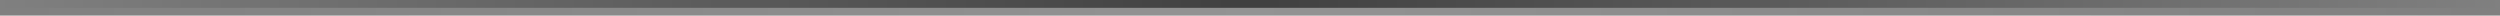 <?xml version="1.0" encoding="UTF-8" standalone="no"?>
<!-- Created with Inkscape (http://www.inkscape.org/) -->

<svg
   xmlns:dc="http://purl.org/dc/elements/1.1/"
   xmlns:cc="http://creativecommons.org/ns#"
   xmlns:rdf="http://www.w3.org/1999/02/22-rdf-syntax-ns#"
   xmlns:svg="http://www.w3.org/2000/svg"
   xmlns="http://www.w3.org/2000/svg"
   xmlns:xlink="http://www.w3.org/1999/xlink"
   xmlns:sodipodi="http://sodipodi.sourceforge.net/DTD/sodipodi-0.dtd"
   xmlns:inkscape="http://www.inkscape.org/namespaces/inkscape"
   width="320"
   height="2"
   viewBox="0 0 320 2"
   id="svg7537"
   version="1.1"
   inkscape:version="0.91 r13725"
   sodipodi:docname="search-separator.svg">
  <rect x="0" y="0" width="320" height="2" fill="#808080" stroke="none"/>
  <defs
     id="defs7539">
    <linearGradient
       inkscape:collect="always"
       xlink:href="#linearGradient4997"
       id="linearGradient5003"
       x1="1025"
       y1="102.5"
       x2="1345"
       y2="102.5"
       gradientUnits="userSpaceOnUse" />
    <linearGradient
       inkscape:collect="always"
       id="linearGradient4997">
      <stop
         style="stop-color:#ffffff;stop-opacity:0"
         offset="0"
         id="stop4999" />
      <stop
         id="stop5005"
         offset="0.5"
         style="stop-color:#ffffff;stop-opacity:1" />
      <stop
         style="stop-color:#ffffff;stop-opacity:0;"
         offset="1"
         id="stop5001" />
    </linearGradient>
    <linearGradient
       inkscape:collect="always"
       xlink:href="#linearGradient4987"
       id="linearGradient4993"
       x1="1025"
       y1="101.5"
       x2="1345"
       y2="101.5"
       gradientUnits="userSpaceOnUse" />
    <linearGradient
       inkscape:collect="always"
       id="linearGradient4987">
      <stop
         style="stop-color:#000000;stop-opacity:0"
         offset="0"
         id="stop4989" />
      <stop
         id="stop4995"
         offset="0.5"
         style="stop-color:#000000;stop-opacity:1" />
      <stop
         style="stop-color:#000000;stop-opacity:0;"
         offset="1"
         id="stop4991" />
    </linearGradient>
  </defs>
  <sodipodi:namedview
     id="base"
     pagecolor="#ffffff"
     bordercolor="#666666"
     borderopacity="1.0"
     inkscape:pageopacity="0.0"
     inkscape:pageshadow="2"
     inkscape:zoom="31.678384"
     inkscape:cx="8.2601681"
     inkscape:cy="5.2690369"
     inkscape:document-units="px"
     inkscape:current-layer="layer1"
     showgrid="true"
     fit-margin-top="0"
     fit-margin-left="0"
     fit-margin-right="0"
     fit-margin-bottom="0"
     inkscape:window-width="1366"
     inkscape:window-height="721"
     inkscape:window-x="0"
     inkscape:window-y="25"
     inkscape:window-maximized="1"
     units="px">
    <inkscape:grid
       type="xygrid"
       id="grid4146" />
  </sodipodi:namedview>
  <g
     inkscape:label="Ebene 1"
     inkscape:groupmode="layer"
     id="layer1"
     transform="translate(340,-443.362)">
    <g
       transform="translate(-1365,342.362)"
       id="g7512">
      <rect
         y="102"
         x="1025"
         height="1"
         width="320"
         id="rect4147-3-8-8-0"
         style="opacity:0.15;fill:url(#linearGradient5003);fill-opacity:1;stroke:none;stroke-width:1;stroke-linecap:butt;stroke-linejoin:round;stroke-miterlimit:4;stroke-dasharray:none;stroke-dashoffset:0;stroke-opacity:1" />
      <rect
         y="101"
         x="1025"
         height="1"
         width="320"
         id="rect4149-3-2-3-2"
         style="opacity:0.5;fill:url(#linearGradient4993);fill-opacity:1;stroke:none;stroke-width:1;stroke-linecap:butt;stroke-linejoin:round;stroke-miterlimit:4;stroke-dasharray:none;stroke-dashoffset:0;stroke-opacity:1" />
    </g>
  </g>
</svg>
